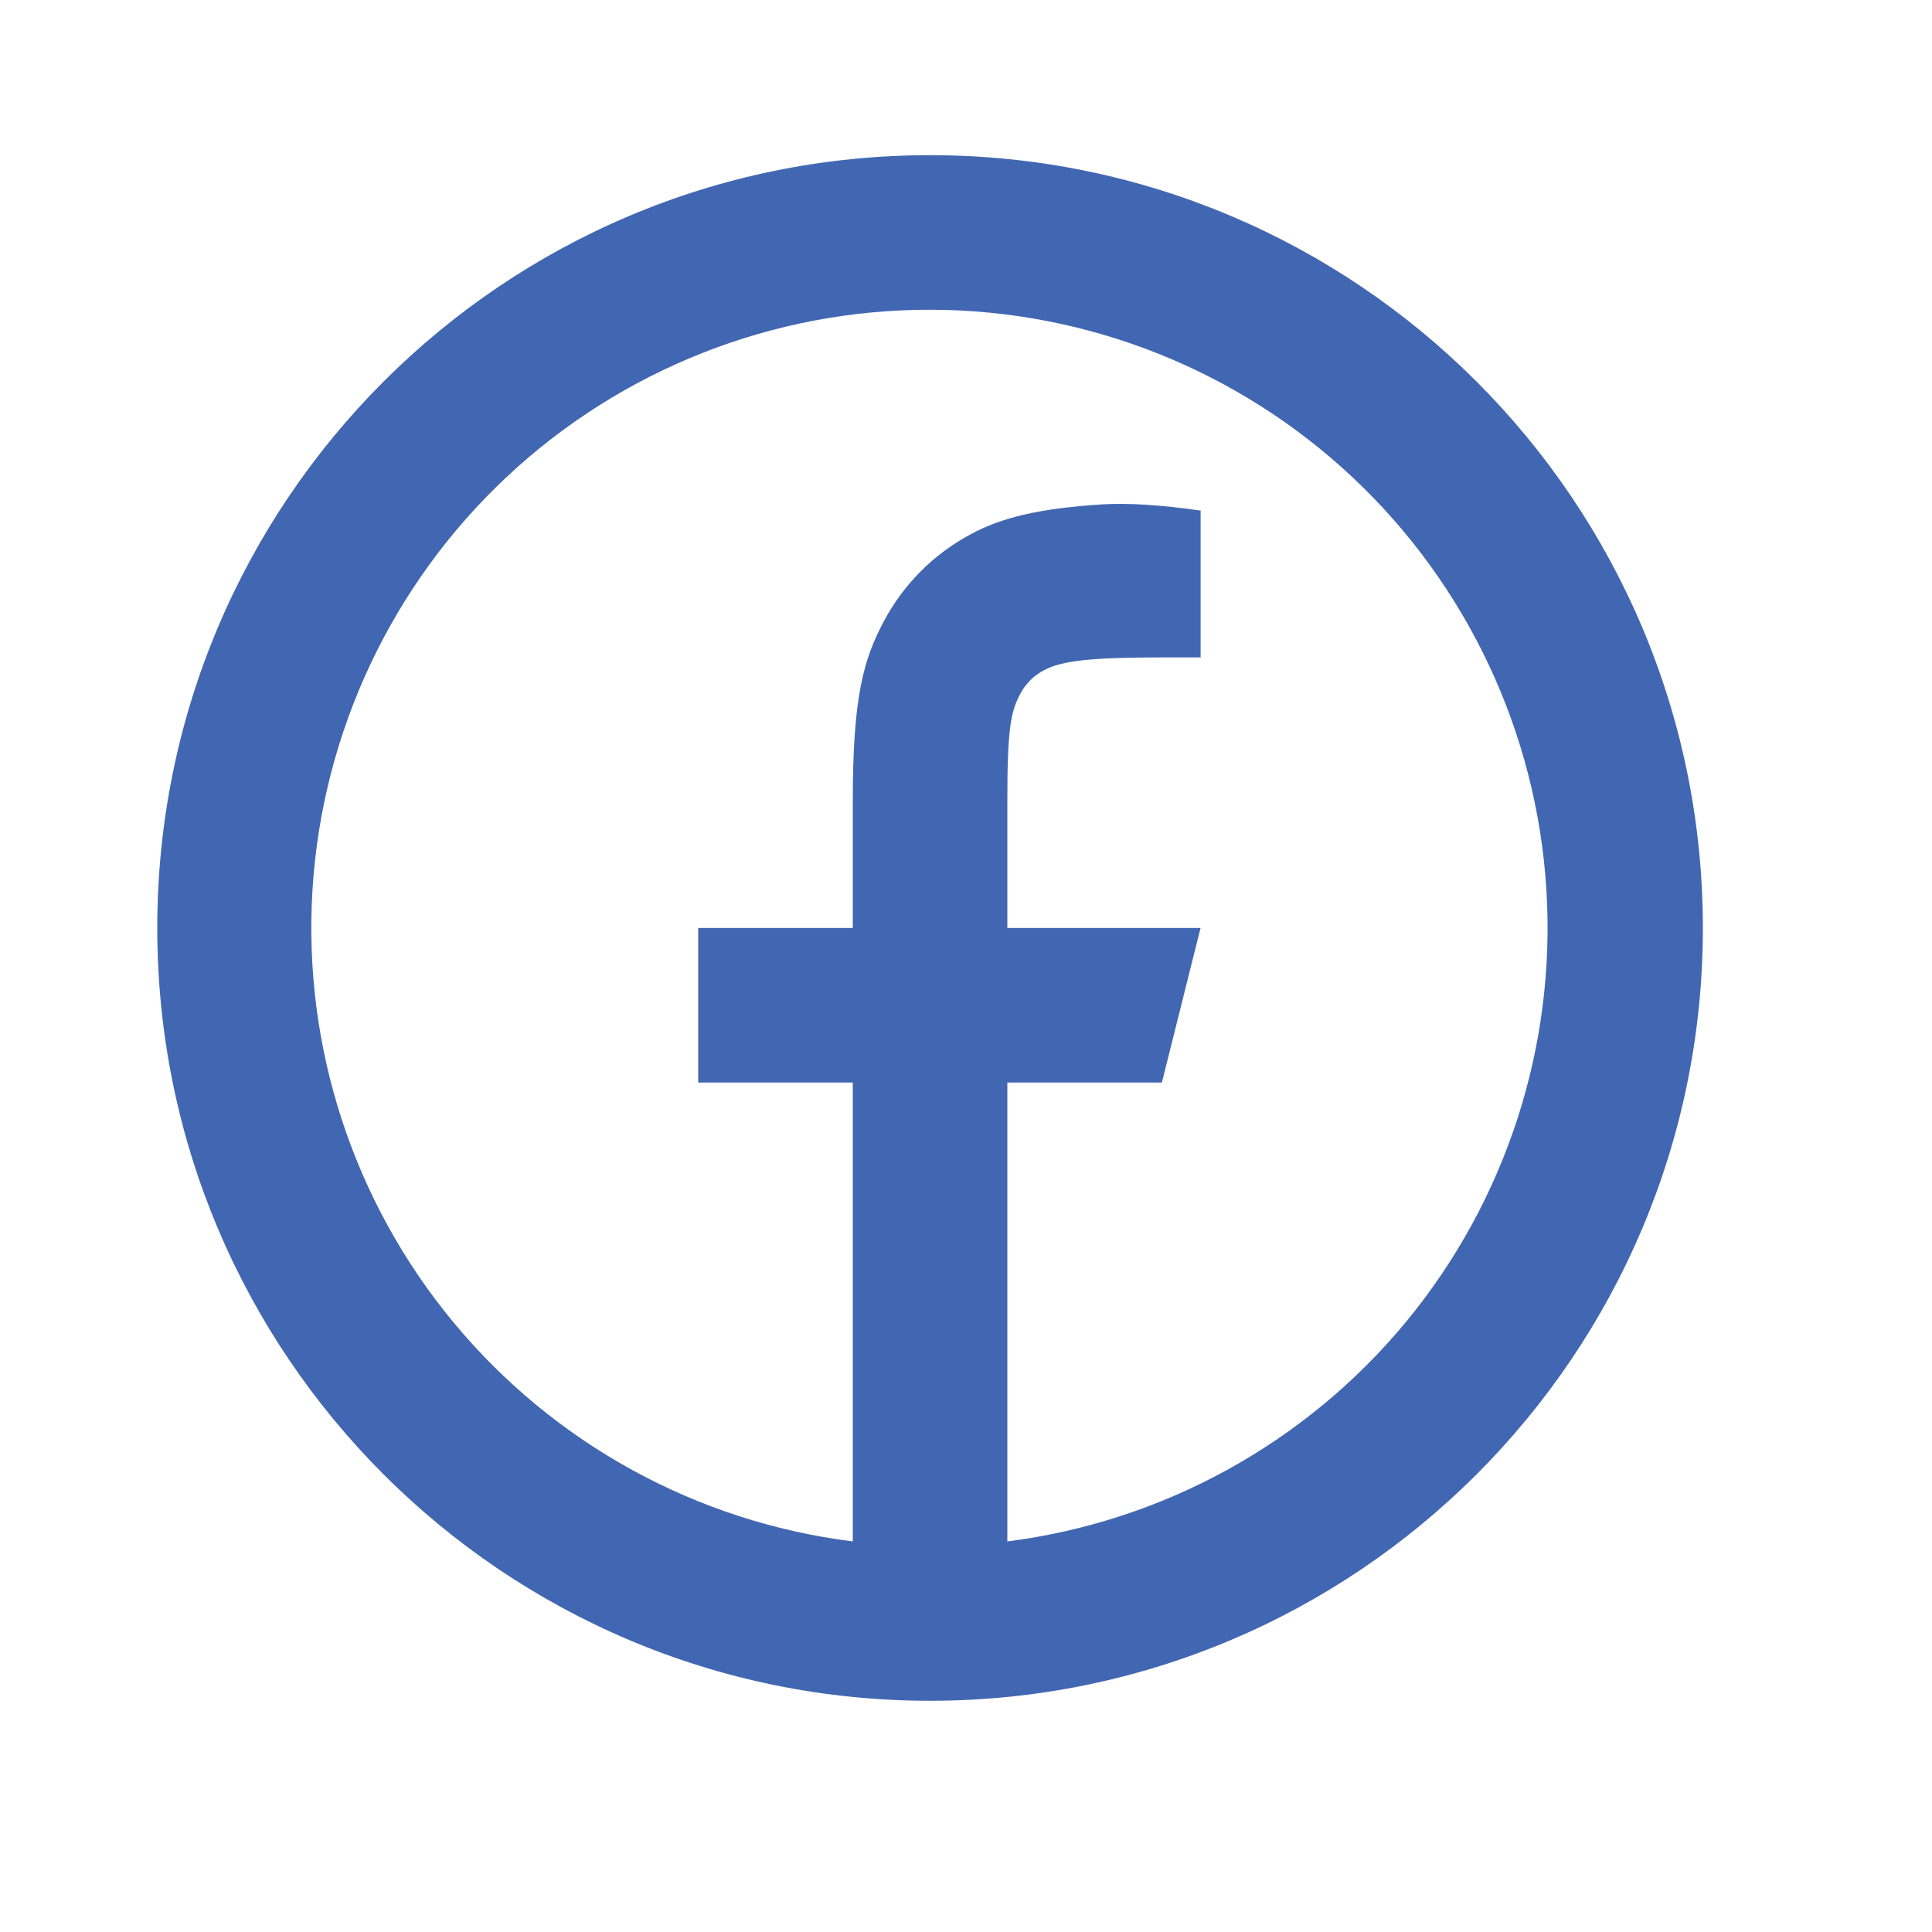 <svg width="25" height="25" viewBox="0 0 25 25" fill="none" xmlns="http://www.w3.org/2000/svg">
<path d="M13.035 19.946C15.052 19.689 16.896 18.674 18.192 17.107C19.487 15.539 20.137 13.537 20.01 11.508C19.883 9.478 18.987 7.573 17.506 6.18C16.024 4.787 14.068 4.01 12.035 4.008C9.999 4.006 8.039 4.781 6.554 6.174C5.069 7.568 4.172 9.475 4.044 11.507C3.917 13.539 4.569 15.543 5.868 17.111C7.167 18.679 9.014 19.693 11.035 19.946V14.008H9.035V12.008H11.035V10.354C11.035 9.017 11.175 8.532 11.435 8.043C11.691 7.559 12.087 7.163 12.571 6.908C12.953 6.703 13.428 6.58 14.258 6.527C14.587 6.506 15.013 6.532 15.536 6.607V8.507H15.035C14.118 8.507 13.739 8.55 13.513 8.671C13.378 8.74 13.268 8.85 13.199 8.985C13.079 9.211 13.035 9.435 13.035 10.353V12.008H15.535L15.035 14.008H13.035V19.946ZM12.035 22.008C6.512 22.008 2.035 17.531 2.035 12.008C2.035 6.485 6.512 2.008 12.035 2.008C17.558 2.008 22.035 6.485 22.035 12.008C22.035 17.531 17.558 22.008 12.035 22.008Z" fill="#4267B2"/>
</svg>

